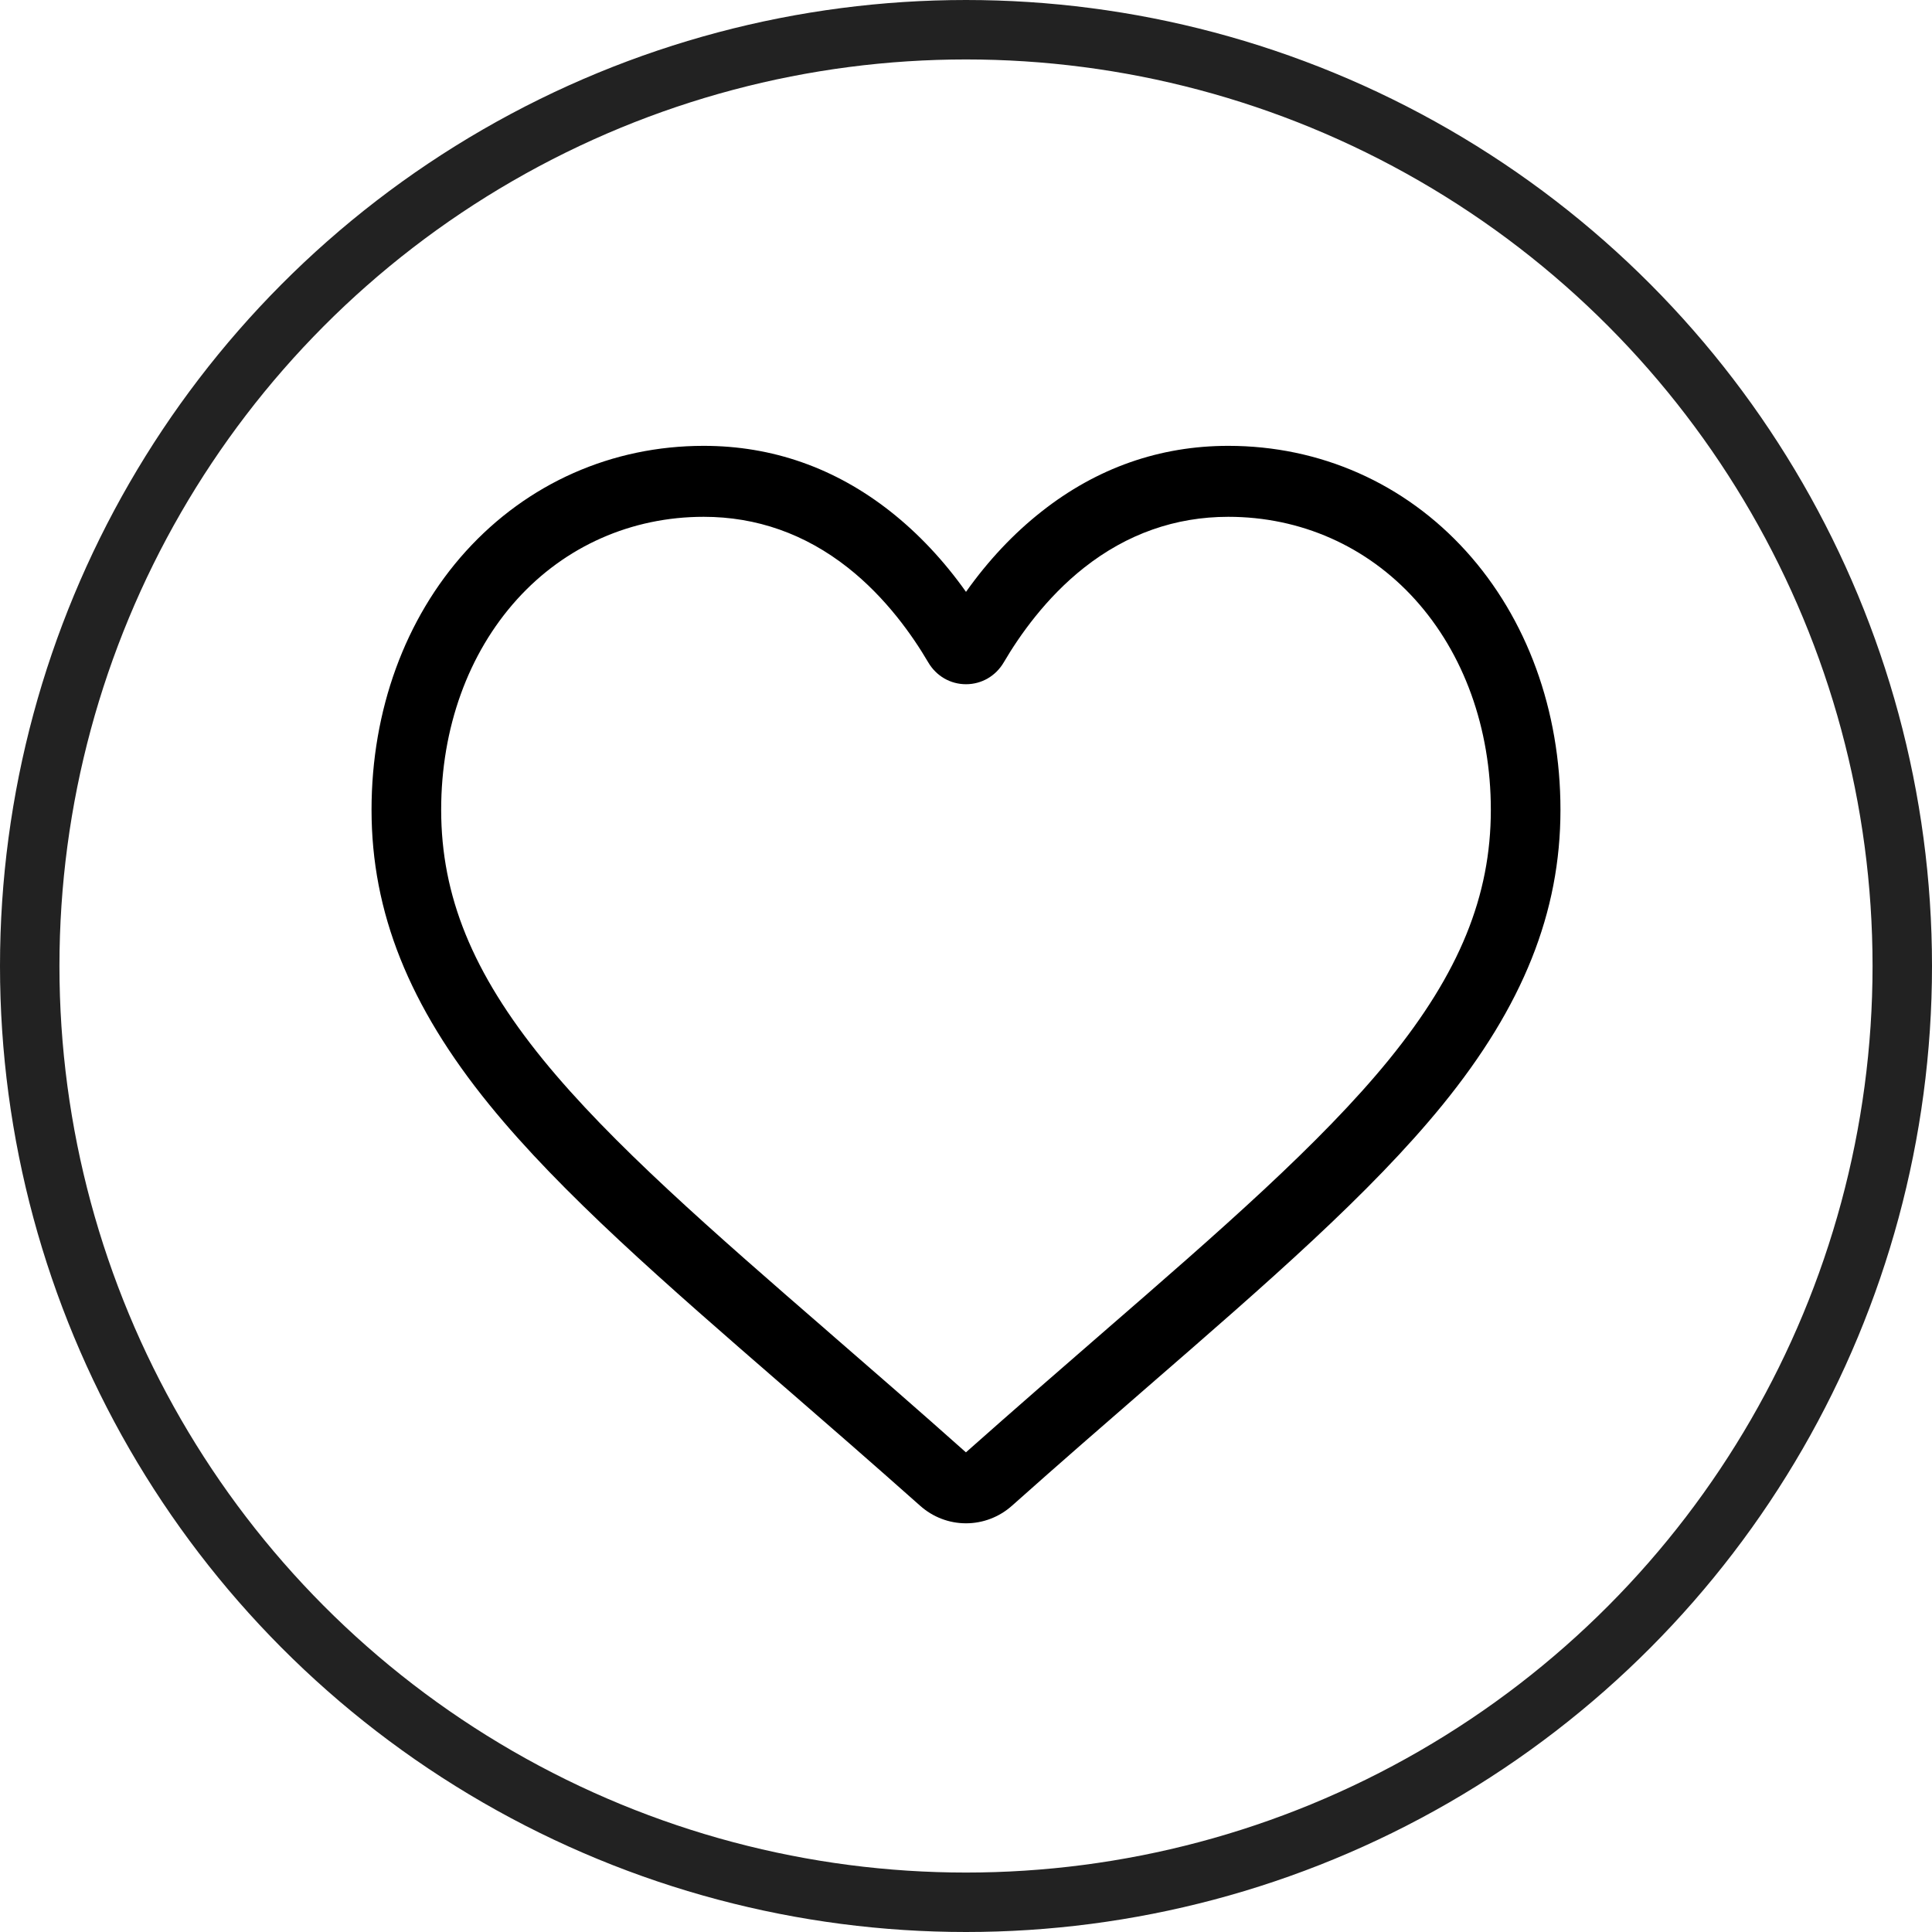 <svg width="26" height="26" viewBox="0 0 26 26" fill="none" xmlns="http://www.w3.org/2000/svg">
<circle cx="13" cy="13" r="12.6" stroke="#222222" stroke-width="0.8"/>
<path d="M13 20.5C12.772 20.5 12.553 20.416 12.382 20.263C11.735 19.688 11.112 19.146 10.562 18.669L10.559 18.667C8.947 17.268 7.555 16.059 6.587 14.869C5.504 13.538 5 12.276 5 10.898C5 9.559 5.451 8.323 6.269 7.419C7.098 6.504 8.234 6 9.47 6C10.393 6 11.239 6.297 11.984 6.884C12.359 7.18 12.7 7.542 13 7.965C13.3 7.542 13.641 7.18 14.017 6.884C14.761 6.297 15.607 6 16.53 6C17.766 6 18.903 6.504 19.731 7.419C20.549 8.323 21 9.559 21 10.898C21 12.276 20.496 13.538 19.413 14.869C18.445 16.059 17.053 17.267 15.441 18.666C14.89 19.145 14.266 19.686 13.618 20.264C13.447 20.416 13.228 20.5 13 20.5ZM9.47 6.955C8.499 6.955 7.607 7.349 6.958 8.066C6.3 8.794 5.937 9.799 5.937 10.898C5.937 12.057 6.36 13.094 7.308 14.26C8.225 15.386 9.588 16.57 11.167 17.94L11.17 17.943C11.722 18.422 12.348 18.965 12.999 19.545C13.654 18.964 14.28 18.42 14.833 17.94C16.412 16.57 17.775 15.386 18.692 14.26C19.64 13.094 20.063 12.057 20.063 10.898C20.063 9.799 19.7 8.794 19.042 8.066C18.393 7.349 17.501 6.955 16.53 6.955C15.819 6.955 15.166 7.185 14.59 7.639C14.076 8.044 13.718 8.556 13.508 8.914C13.4 9.098 13.21 9.208 13 9.208C12.79 9.208 12.6 9.098 12.492 8.914C12.282 8.556 11.924 8.044 11.41 7.639C10.834 7.185 10.181 6.955 9.47 6.955Z" fill="black"/>
</svg>

